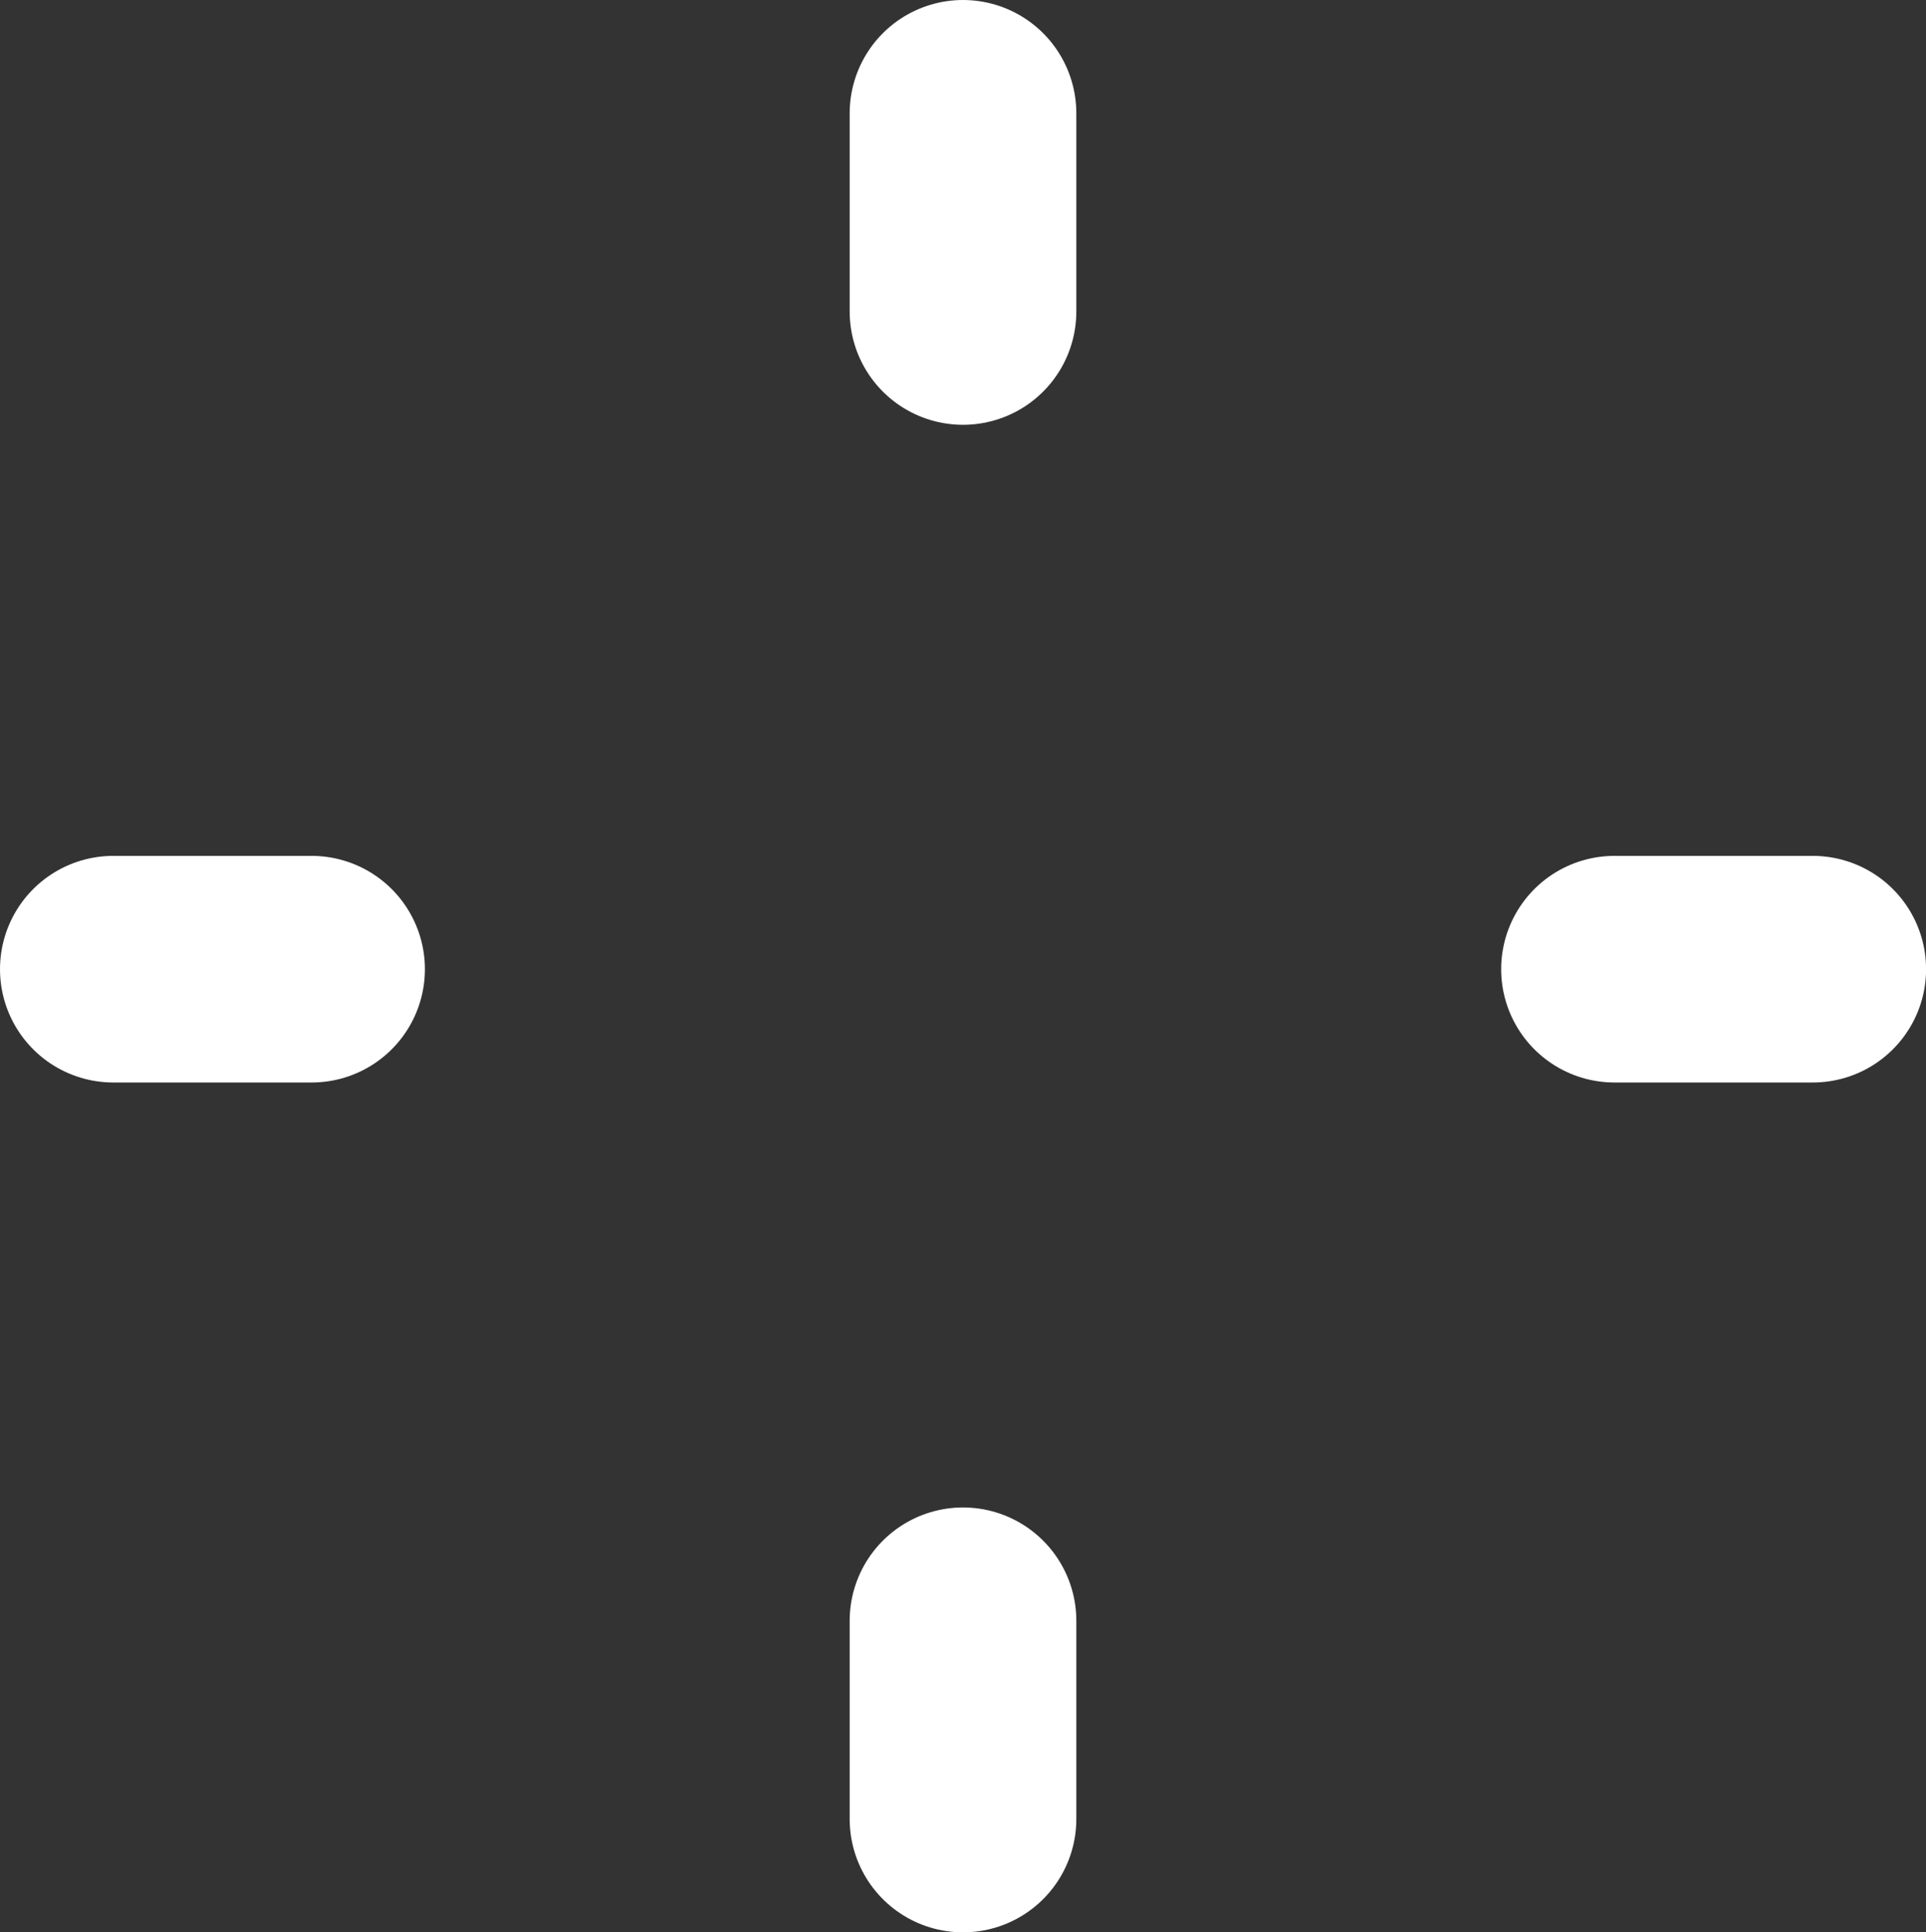 <svg xmlns="http://www.w3.org/2000/svg" width="25.492" height="25.577" viewBox="0 0 25.492 25.577">
  <rect x="0" y="0" width="25.492" height="25.577" fill="#333333" stroke="none"/>
  <defs>
    <style>
      .cls-1 {
        fill: none;
        stroke: #fff;
        stroke-linecap: round;
        stroke-miterlimit: 10;
        stroke-width: 3px;
      }
    </style>
  </defs>
  <g id="shape" transform="translate(1.5 1.5)">
    <line id="선_9" data-name="선 9" class="cls-1" x1="2.624" transform="translate(0 11.329)"/>
    <line id="선_10" data-name="선 10" class="cls-1" x1="2.624" transform="translate(19.869 11.329)"/>
    <line id="선_11" data-name="선 11" class="cls-1" y2="2.624" transform="translate(11.246 19.954)"/>
    <line id="선_12" data-name="선 12" class="cls-1" y2="2.623" transform="translate(11.246)"/>
  </g>
</svg>
